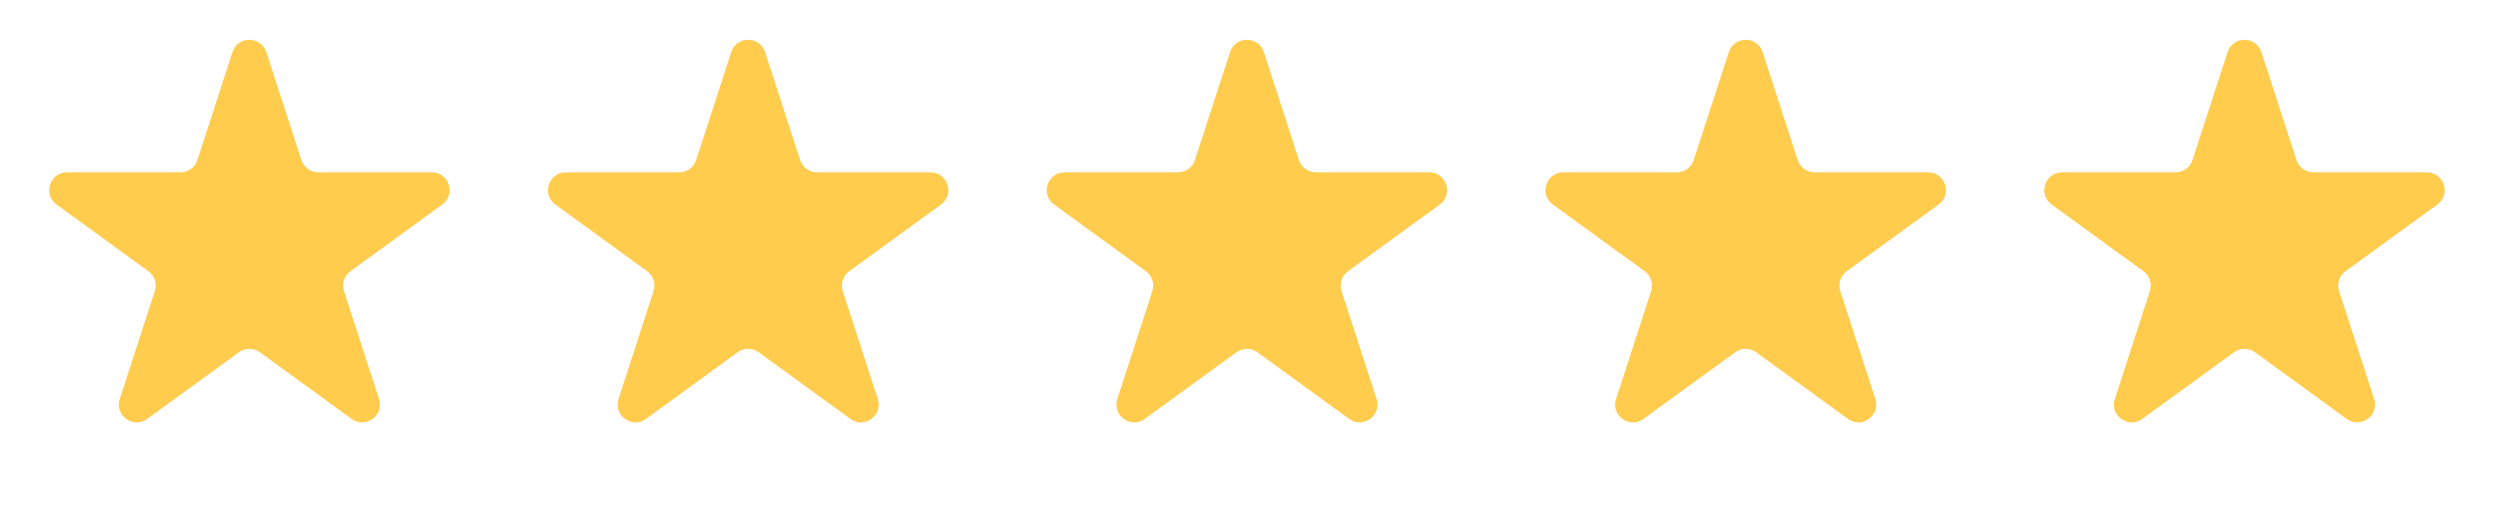 <svg width="118" height="24" viewBox="0 0 118 24" fill="none" xmlns="http://www.w3.org/2000/svg">
<path d="M10.971 2.461C11.223 1.686 12.319 1.686 12.571 2.461L14.225 7.553C14.338 7.899 14.66 8.134 15.025 8.134H20.378C21.193 8.134 21.531 9.176 20.872 9.655L16.541 12.801C16.247 13.015 16.123 13.395 16.236 13.741L17.89 18.833C18.142 19.608 17.255 20.252 16.596 19.773L12.265 16.626C11.971 16.412 11.572 16.412 11.277 16.626L6.946 19.773C6.287 20.252 5.4 19.608 5.652 18.833L7.306 13.741C7.419 13.395 7.295 13.015 7.001 12.801L2.67 9.655C2.011 9.176 2.349 8.134 3.164 8.134H8.517C8.882 8.134 9.204 7.899 9.317 7.553L10.971 2.461Z" fill="#FFCC4D"/>
<path d="M34.514 2.461C34.765 1.686 35.861 1.686 36.113 2.461L37.767 7.553C37.88 7.899 38.203 8.134 38.567 8.134H43.92C44.735 8.134 45.074 9.176 44.415 9.655L40.084 12.801C39.789 13.015 39.666 13.395 39.778 13.741L41.432 18.833C41.684 19.608 40.797 20.252 40.139 19.773L35.807 16.626C35.513 16.412 35.114 16.412 34.819 16.626L30.488 19.773C29.829 20.252 28.942 19.608 29.194 18.833L30.848 13.741C30.961 13.395 30.838 13.015 30.543 12.801L26.212 9.655C25.553 9.176 25.891 8.134 26.706 8.134H32.059C32.424 8.134 32.747 7.899 32.859 7.553L34.514 2.461Z" fill="#FFCC4D"/>
<path d="M58.056 2.461C58.307 1.686 59.403 1.686 59.655 2.461L61.309 7.553C61.422 7.899 61.745 8.134 62.109 8.134H67.463C68.277 8.134 68.616 9.176 67.957 9.655L63.626 12.801C63.331 13.015 63.208 13.395 63.32 13.741L64.975 18.833C65.226 19.608 64.34 20.252 63.681 19.773L59.349 16.626C59.055 16.412 58.656 16.412 58.361 16.626L54.03 19.773C53.371 20.252 52.484 19.608 52.736 18.833L54.39 13.741C54.503 13.395 54.38 13.015 54.085 12.801L49.754 9.655C49.095 9.176 49.434 8.134 50.248 8.134H55.602C55.966 8.134 56.289 7.899 56.401 7.553L58.056 2.461Z" fill="#FFCC4D"/>
<path d="M81.598 2.461C81.849 1.686 82.945 1.686 83.197 2.461L84.851 7.553C84.964 7.899 85.287 8.134 85.651 8.134H91.005C91.819 8.134 92.158 9.176 91.499 9.655L87.168 12.801C86.873 13.015 86.75 13.395 86.862 13.741L88.516 18.833C88.768 19.608 87.882 20.252 87.223 19.773L82.891 16.626C82.597 16.412 82.198 16.412 81.903 16.626L77.572 19.773C76.913 20.252 76.026 19.608 76.278 18.833L77.933 13.741C78.045 13.395 77.922 13.015 77.627 12.801L73.296 9.655C72.637 9.176 72.976 8.134 73.79 8.134H79.144C79.508 8.134 79.831 7.899 79.943 7.553L81.598 2.461Z" fill="#FFCC4D"/>
<path d="M105.14 2.461C105.392 1.686 106.487 1.686 106.739 2.461L108.393 7.553C108.506 7.899 108.829 8.134 109.193 8.134H114.547C115.361 8.134 115.7 9.176 115.041 9.655L110.71 12.801C110.415 13.015 110.292 13.395 110.404 13.741L112.059 18.833C112.31 19.608 111.424 20.252 110.765 19.773L106.434 16.626C106.139 16.412 105.74 16.412 105.445 16.626L101.114 19.773C100.455 20.252 99.569 19.608 99.82 18.833L101.475 13.741C101.587 13.395 101.464 13.015 101.169 12.801L96.838 9.655C96.179 9.176 96.518 8.134 97.332 8.134H102.686C103.05 8.134 103.373 7.899 103.485 7.553L105.14 2.461Z" fill="#FFCC4D"/>
</svg>
